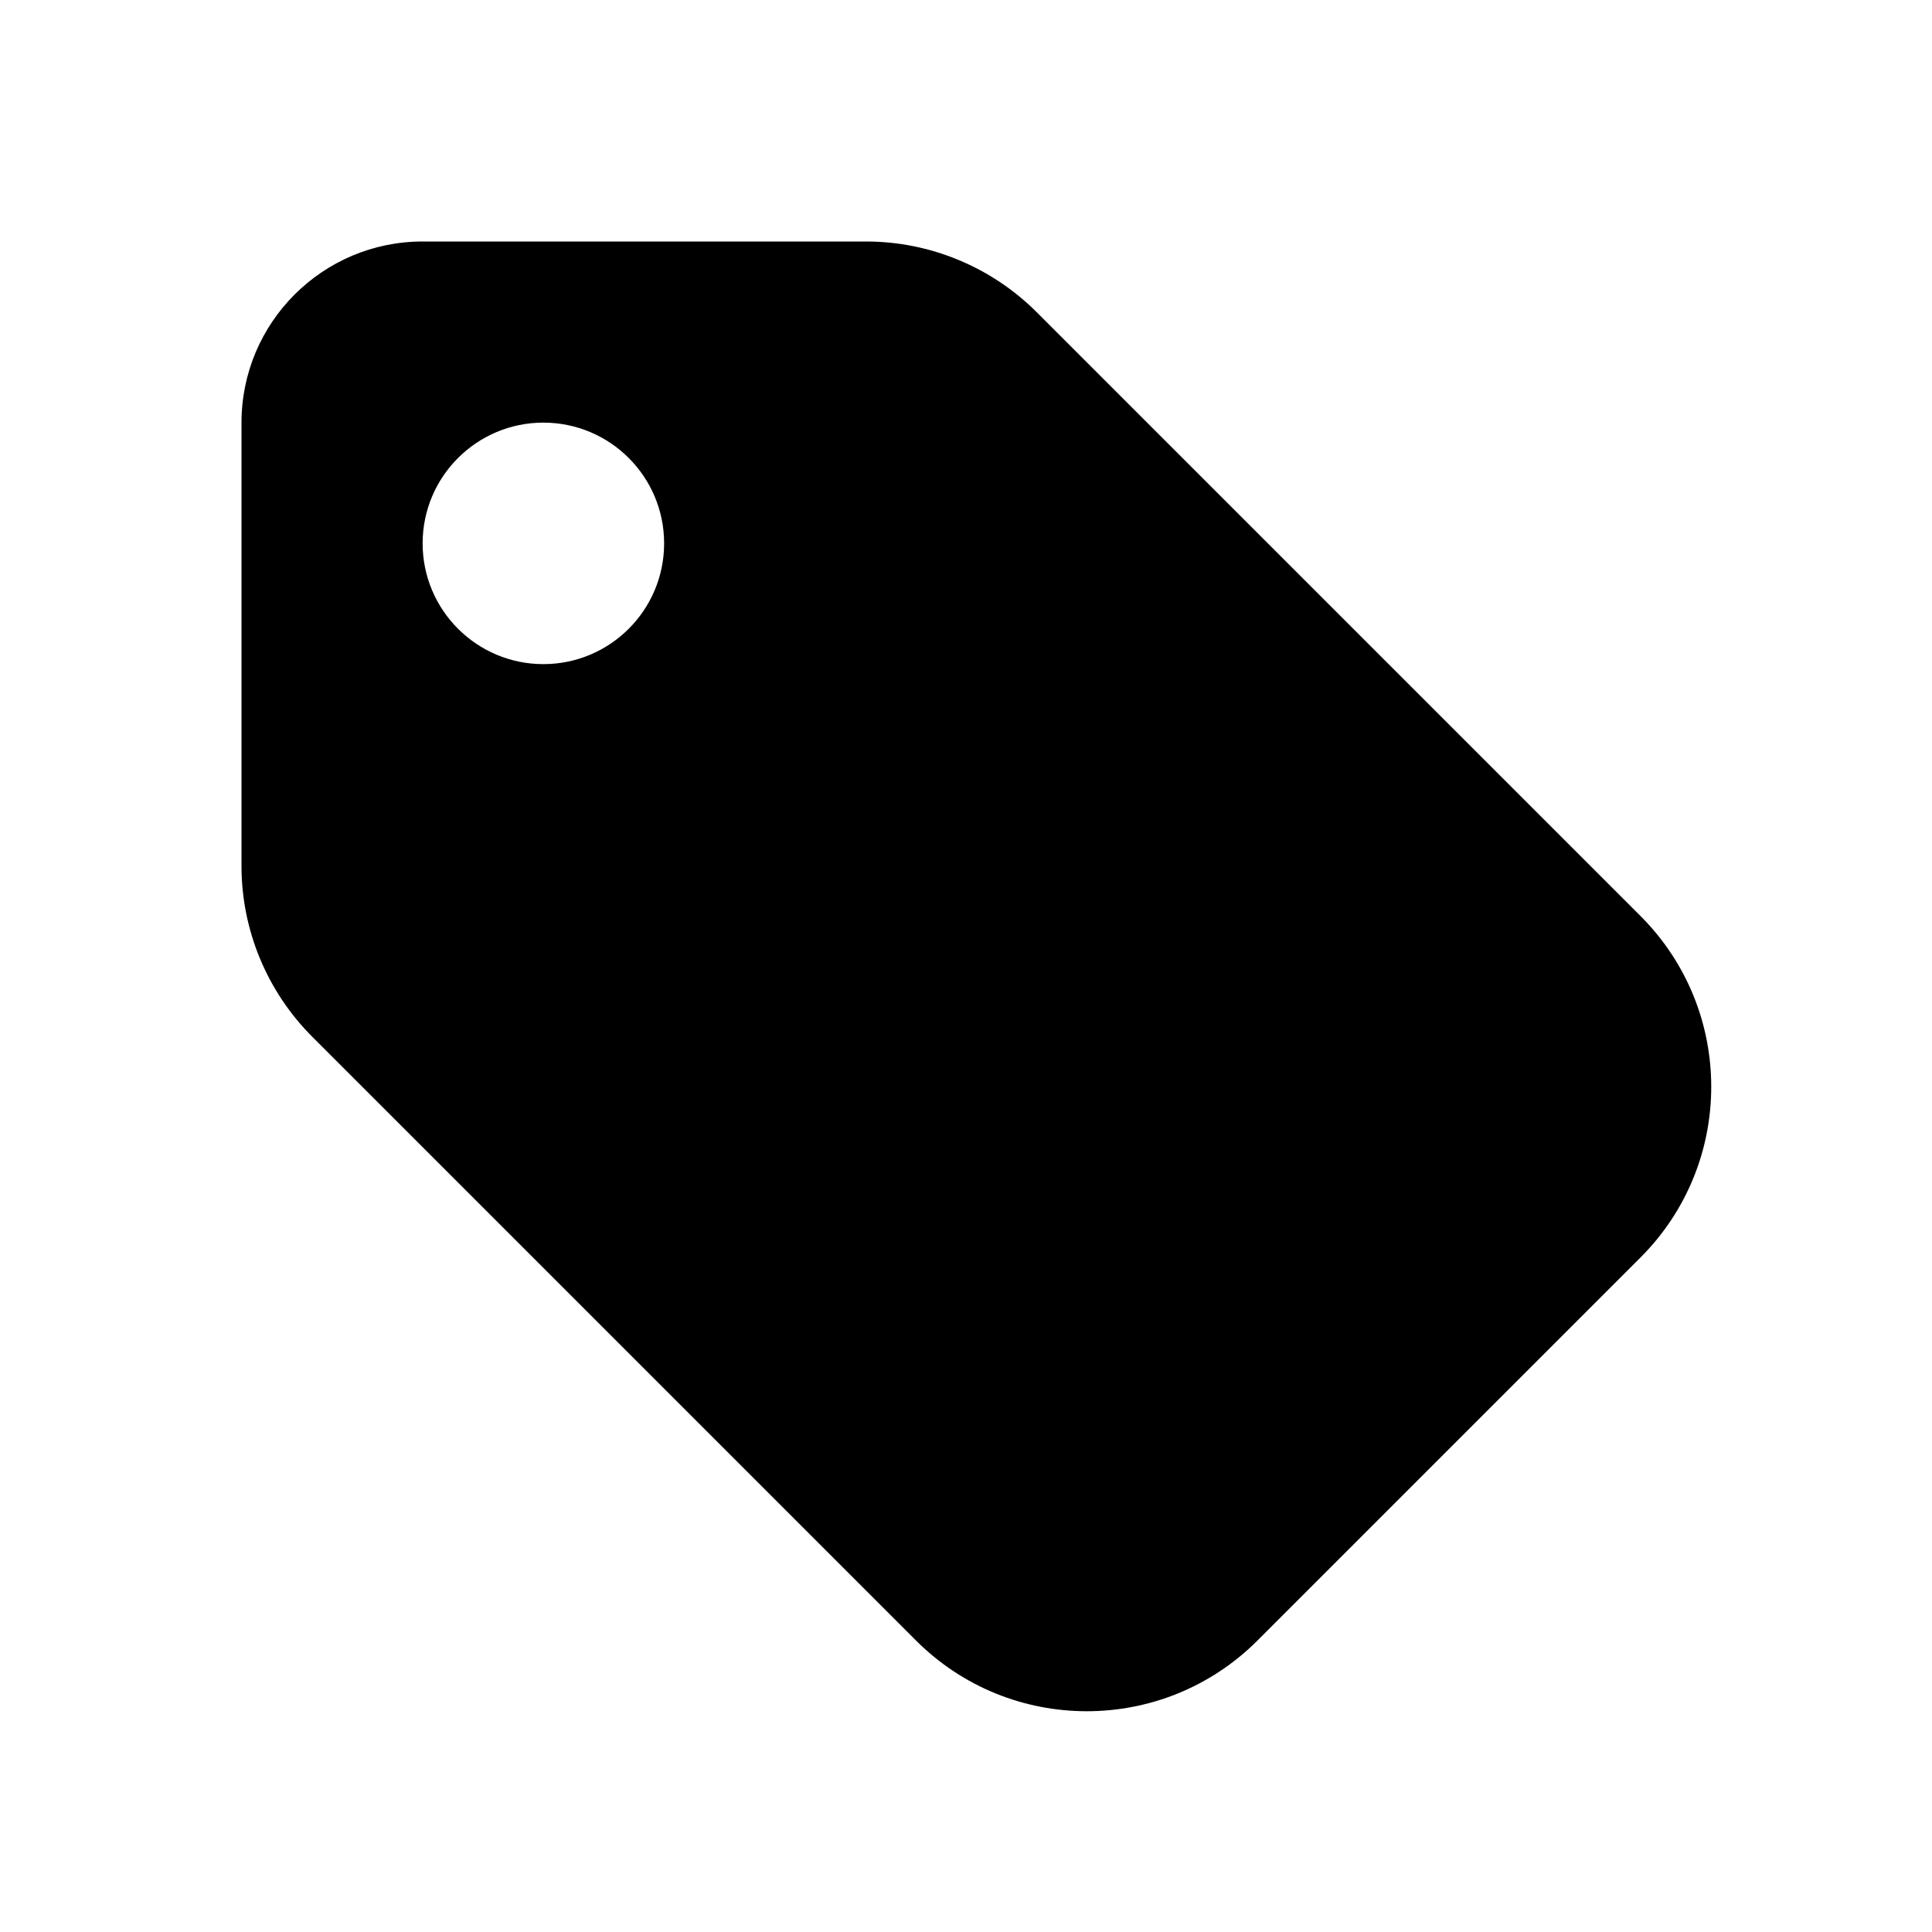 <svg width="16" height="16" viewBox="0 0 16 16" fill="none" xmlns="http://www.w3.org/2000/svg">
<path fill-rule="evenodd" clip-rule="evenodd" d="M13.586 7.586L8.586 2.586C8.211 2.211 7.702 2 7.172 2H3.5C2.672 2 2 2.672 2 3.5V7.172C2 7.702 2.211 8.211 2.586 8.586L7.586 13.586C8.367 14.367 9.633 14.367 10.414 13.586L13.586 10.414C14.367 9.633 14.367 8.367 13.586 7.586ZM4.5 5.5C5.052 5.5 5.5 5.052 5.5 4.5C5.5 3.948 5.052 3.5 4.5 3.5C3.948 3.5 3.5 3.948 3.5 4.5C3.5 5.052 3.948 5.5 4.5 5.5Z" fill="black"/>
</svg>
